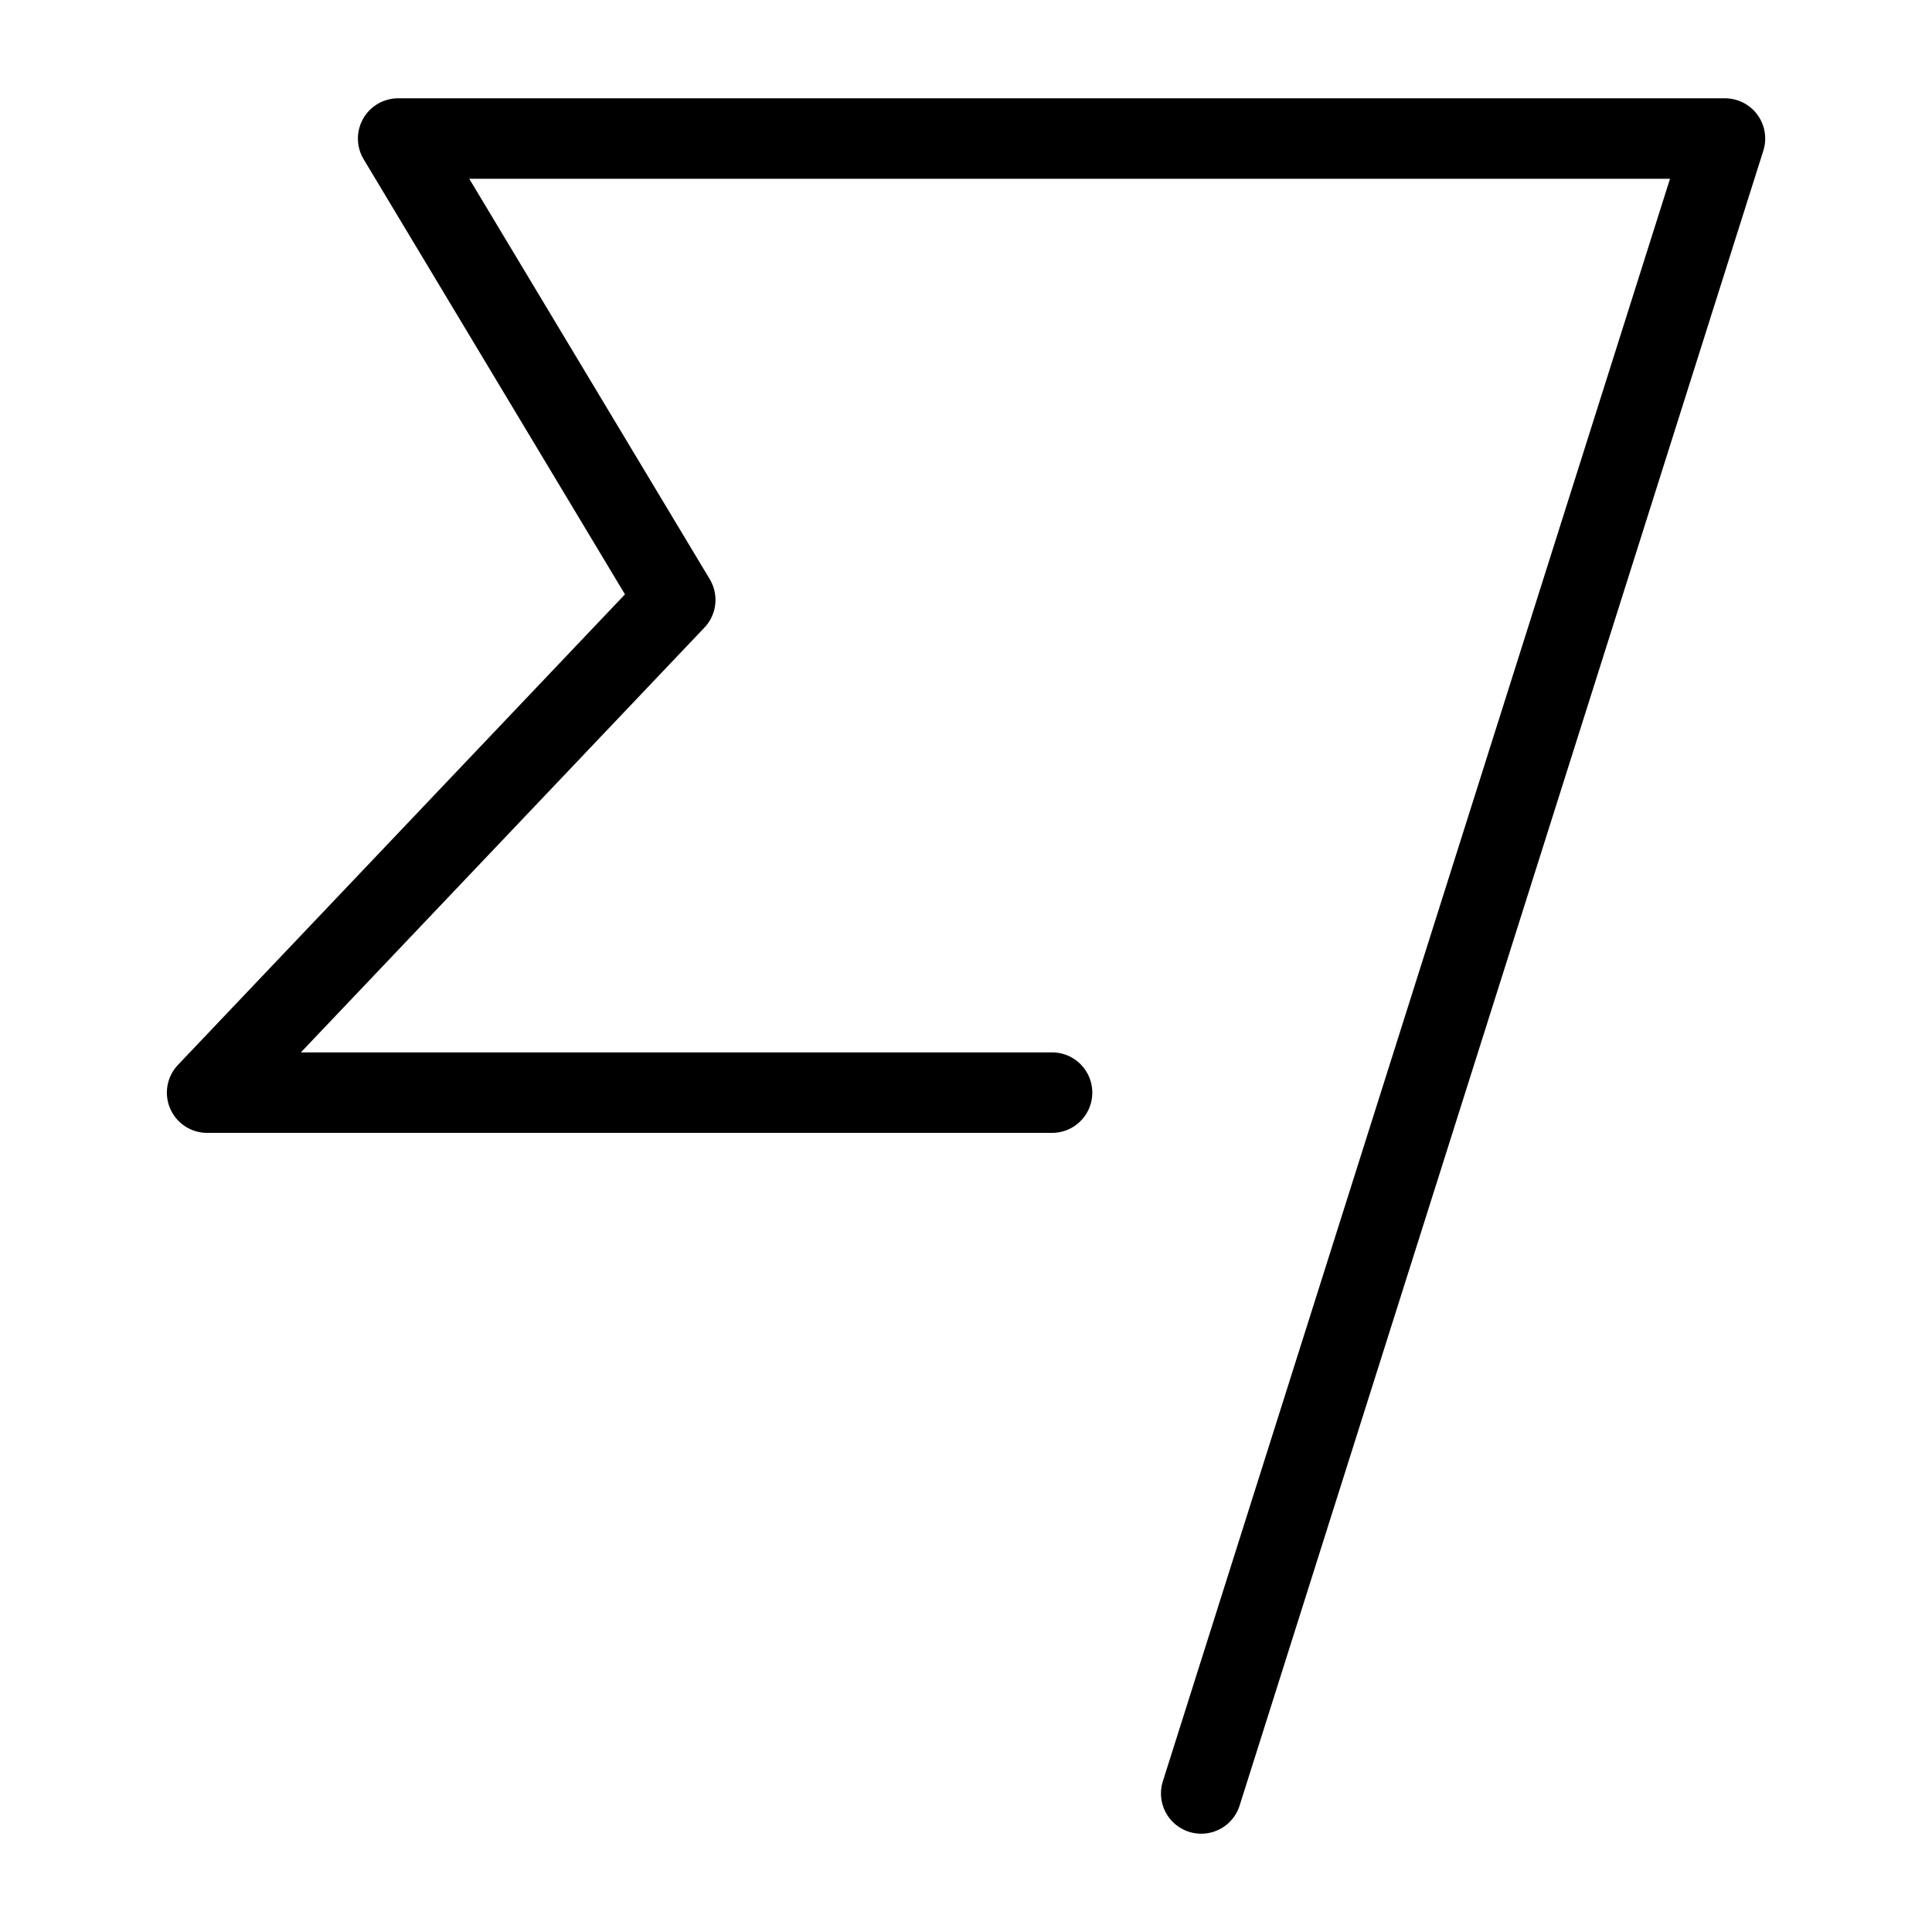 <svg xmlns="http://www.w3.org/2000/svg" fill="none" viewBox="0 0 24 24" id="Wise-Logo--Streamline-Logos">
  <desc>
    Wise Logo Streamline Icon: https://streamlinehq.com
  </desc>
  <path stroke="#000000" stroke-linecap="round" stroke-linejoin="round" d="m14.922 22.279 6.506 -20.558H4.946l3.442 5.731L2.573 13.573h10.496" stroke-width="1"></path>
</svg>